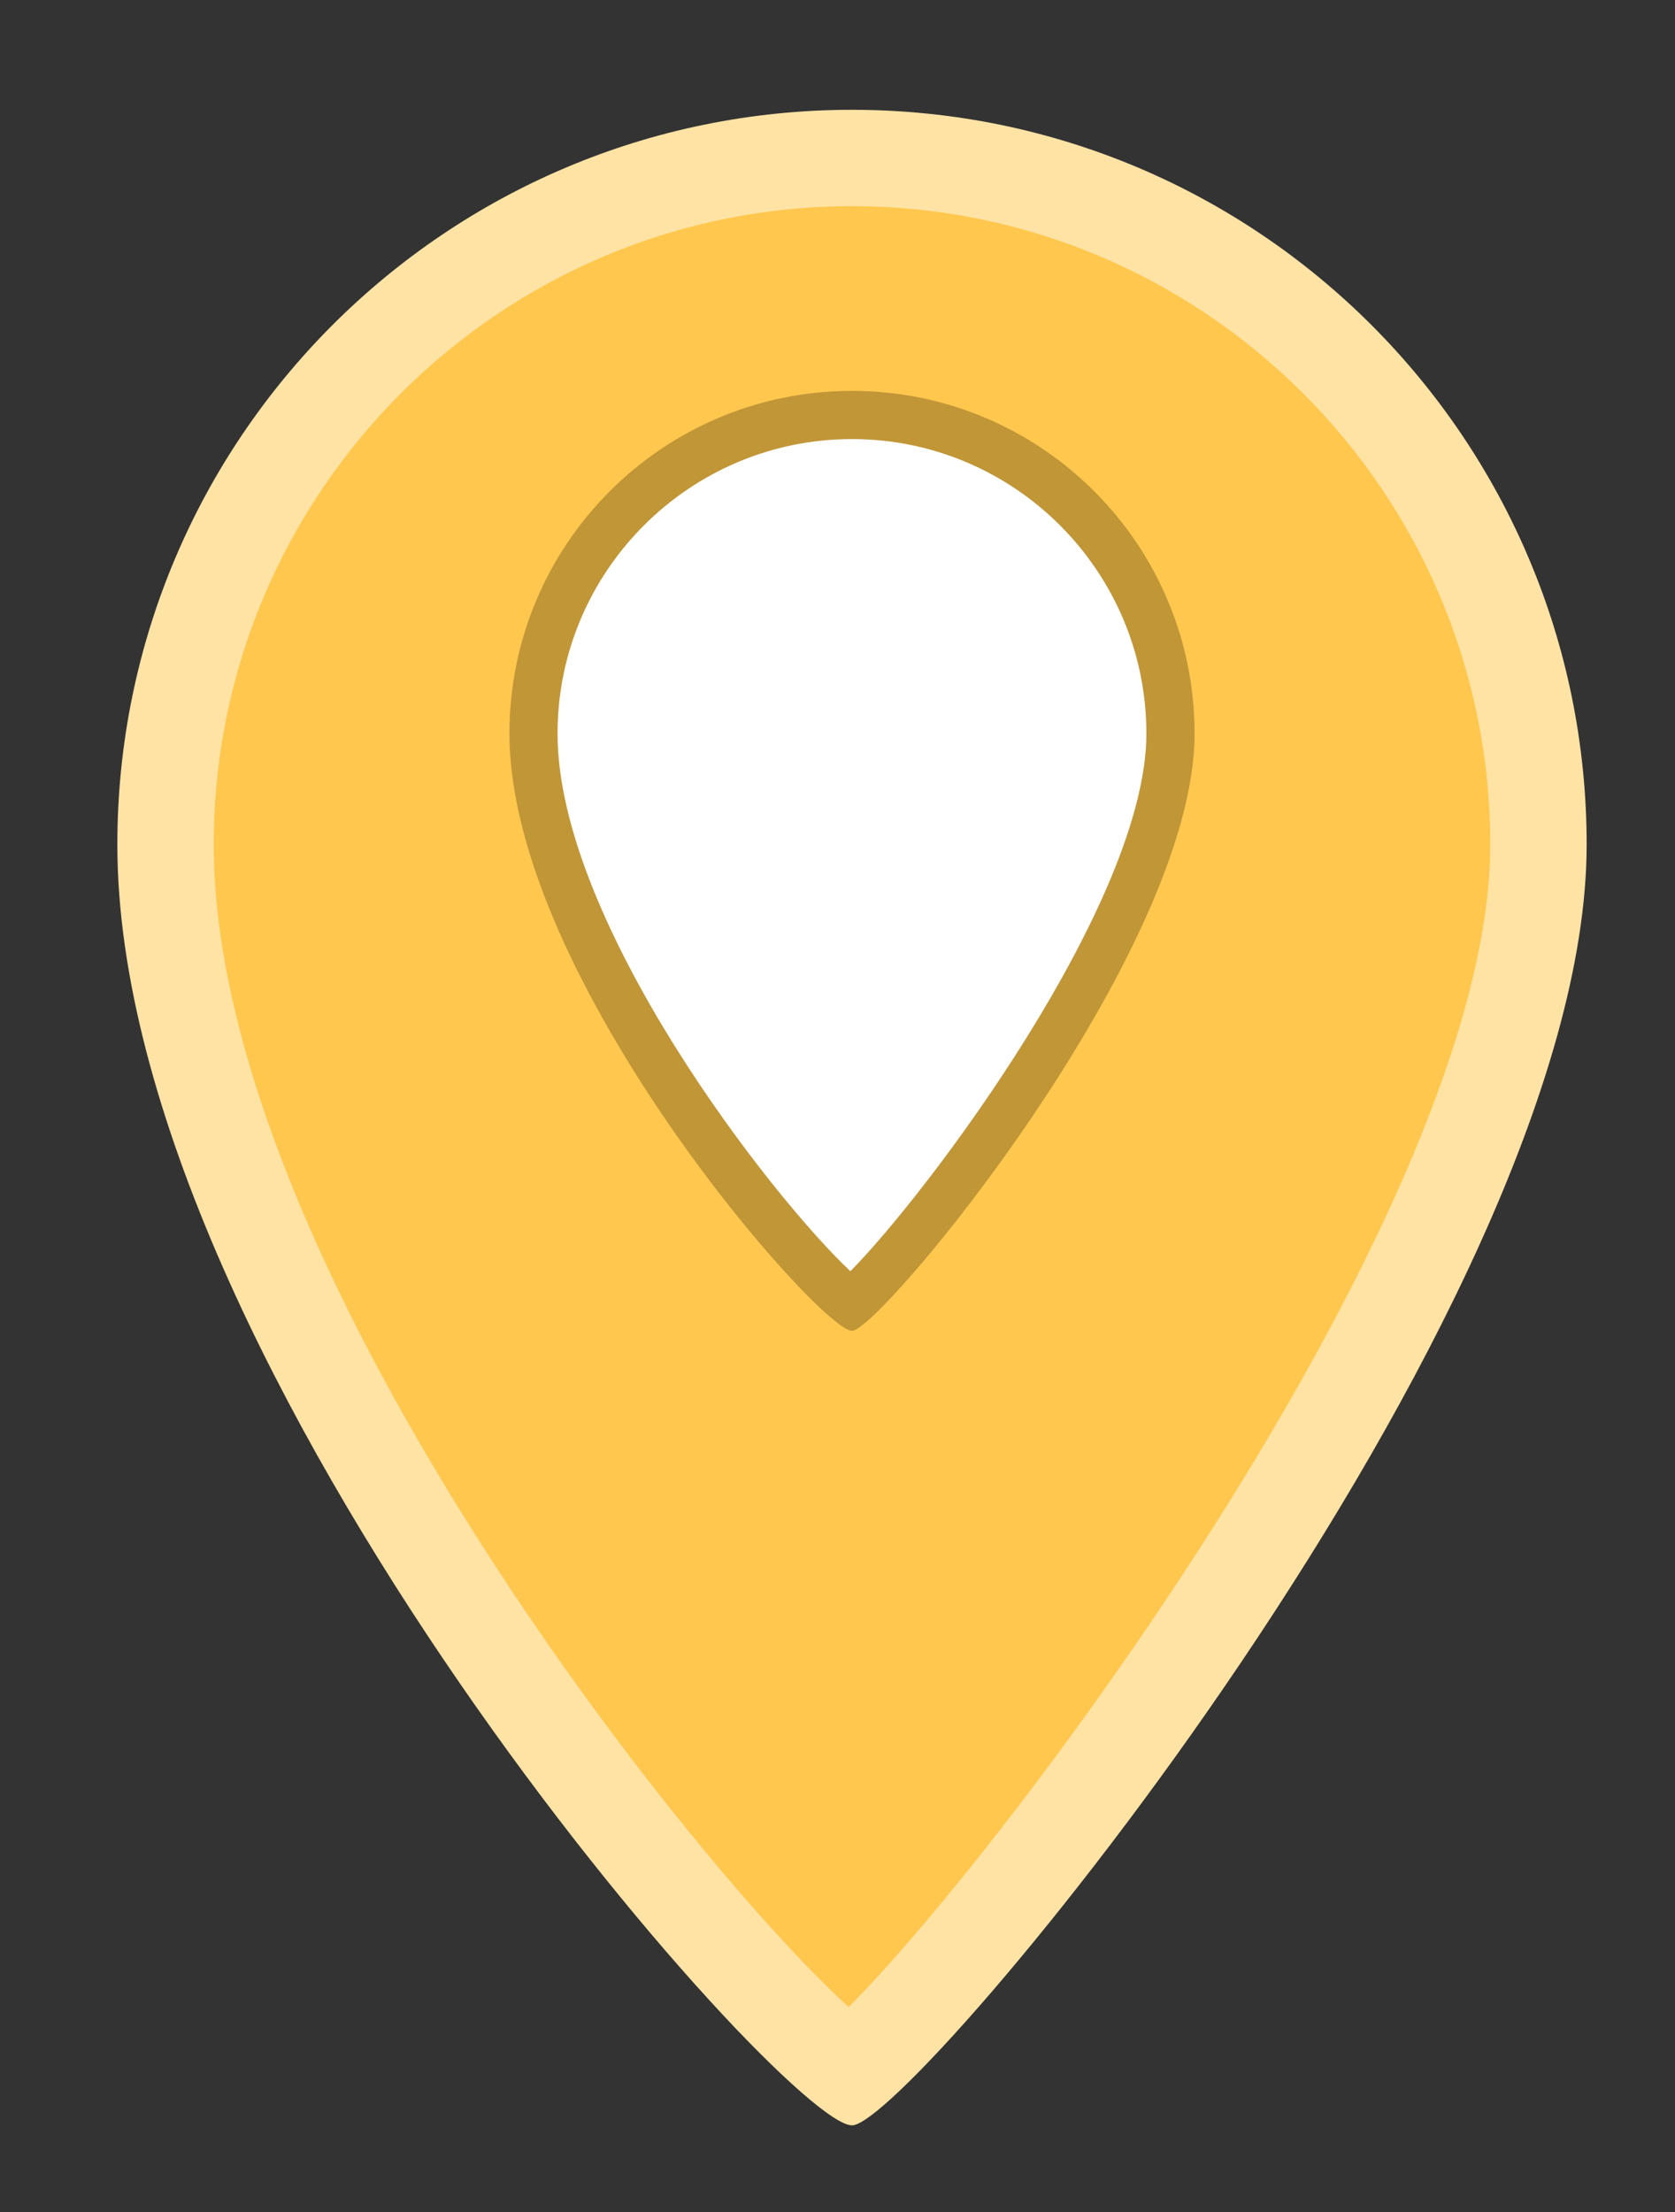 <?xml version="1.0" encoding="utf-8"?>
<!-- Generator: Adobe Illustrator 16.0.0, SVG Export Plug-In . SVG Version: 6.00 Build 0)  -->
<!DOCTYPE svg PUBLIC "-//W3C//DTD SVG 1.1//EN" "http://www.w3.org/Graphics/SVG/1.1/DTD/svg11.dtd">
<svg version="1.1" id="Layer_1" xmlns="http://www.w3.org/2000/svg" xmlns:xlink="http://www.w3.org/1999/xlink" x="0px" y="0px"
	 width="34.77px" height="45.914px" viewBox="0 0 34.77 45.914" enable-background="new 0 0 34.77 45.914" xml:space="preserve">
<rect x="0" y="0" width="34.77" height="45.914" fill="#333333" stroke="none"/>
<g>
	<path fill="#FFC74E" d="M17.651,42.979C15.236,41.155,3.436,27.348,3.436,17.529c0-7.857,6.393-14.25,14.25-14.25
		s14.25,6.393,14.25,14.25C31.936,26.239,20.026,40.979,17.651,42.979z"/>
	<path fill="#FFE3A5" d="M17.686,4.279c7.306,0,13.25,5.944,13.25,13.25c0,7.514-10.01,20.818-13.32,24.128
		c-3.397-3.086-13.18-15.492-13.18-24.128C4.436,10.223,10.379,4.279,17.686,4.279 M17.686,2.279c-8.423,0-15.25,6.828-15.25,15.25
		c0,10.917,13.833,26.583,15.25,26.583c1.25,0,15.25-16.833,15.25-26.583C32.936,9.107,26.107,2.279,17.686,2.279L17.686,2.279z"/>
</g>
<g>
	<path fill="#FFFFFF" d="M17.668,27.05c-1.158-0.908-6.594-7.33-6.594-11.825c0-3.646,2.966-6.612,6.611-6.612
		s6.611,2.966,6.611,6.612C24.297,19.213,18.809,26.058,17.668,27.05z"/>
	<path fill="#C19637" d="M17.686,9.113c3.37,0,6.111,2.742,6.111,6.112c0,3.508-4.557,9.558-6.144,11.159
		c-1.608-1.501-6.079-7.225-6.079-11.159C11.574,11.854,14.316,9.113,17.686,9.113 M17.686,8.113c-3.928,0-7.111,3.184-7.111,7.112
		c0,5.091,6.451,12.397,7.111,12.397c0.583,0,7.111-7.851,7.111-12.397C24.797,11.297,21.612,8.113,17.686,8.113L17.686,8.113z"/>
</g>
</svg>
